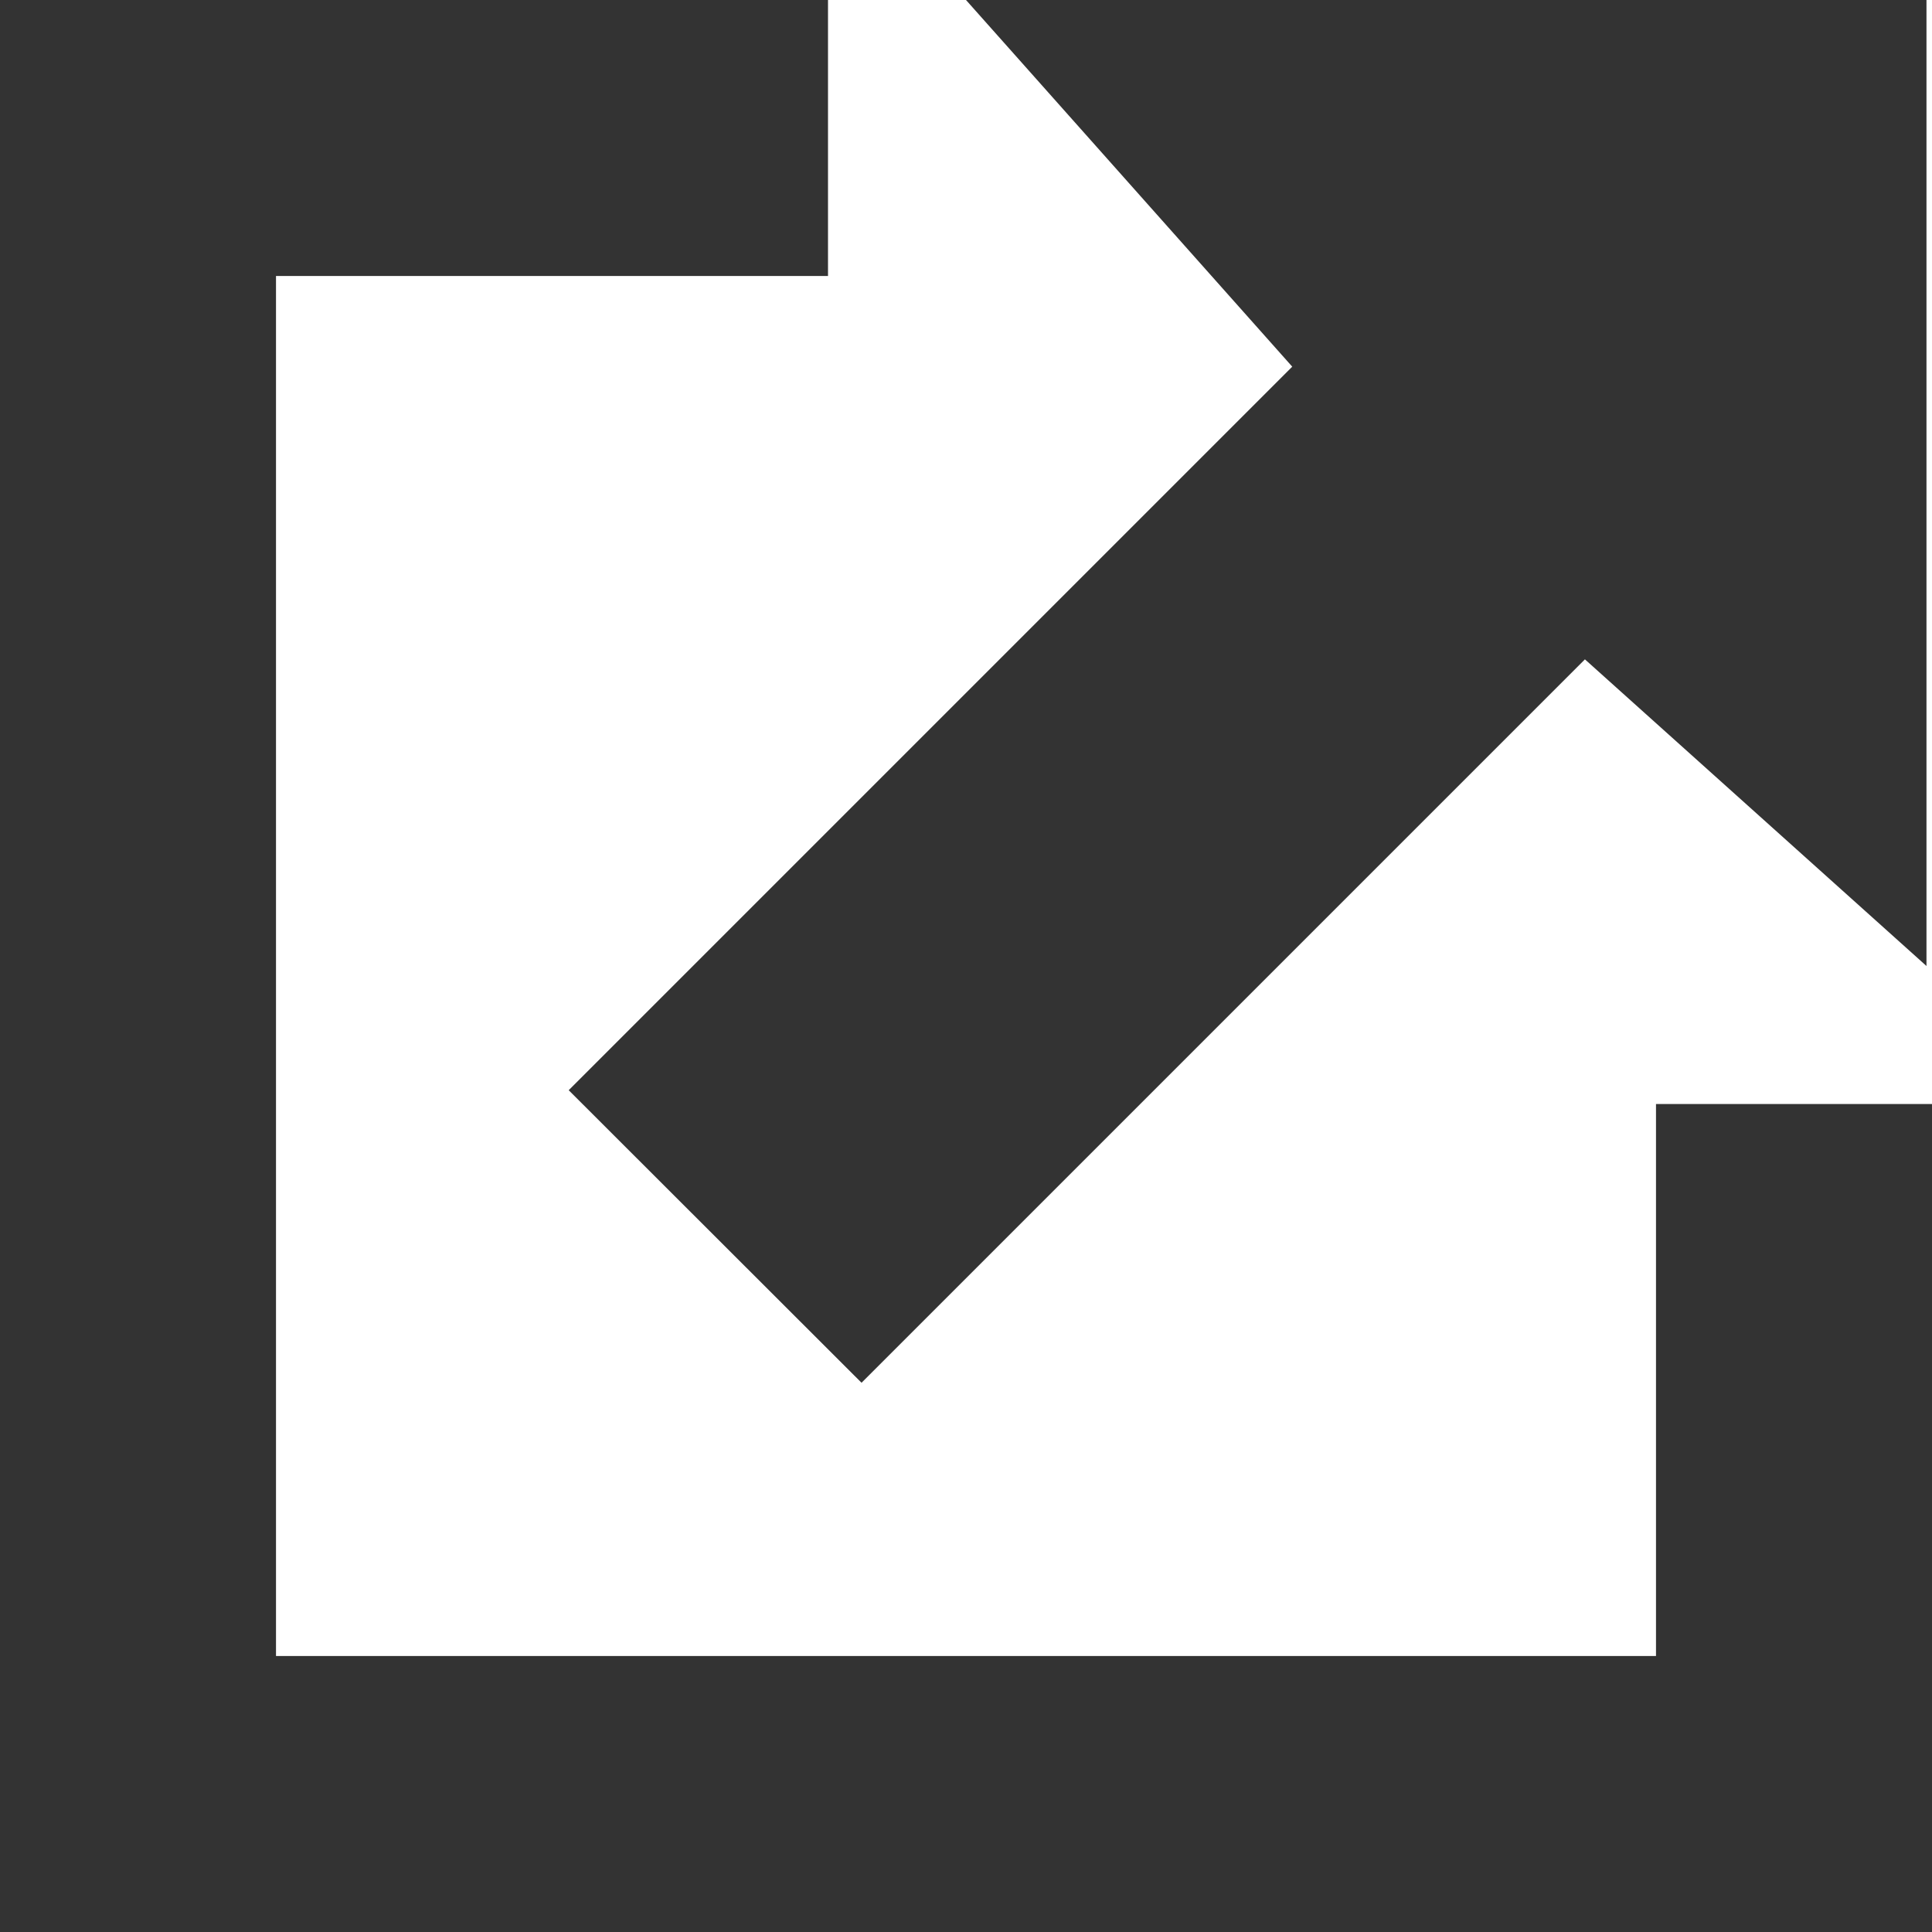 <?xml version="1.0" standalone="no"?><!DOCTYPE svg PUBLIC "-//W3C//DTD SVG 1.1//EN" "http://www.w3.org/Graphics/SVG/1.1/DTD/svg11.dtd"><svg class="icon" width="200px" height="200.00px" viewBox="0 0 1024 1024" version="1.1" xmlns="http://www.w3.org/2000/svg"><path fill="#333333" d="M877.714 877.714V585.143H1024V1024H0V0h438.857v146.286H146.286v731.428zM301.422 577.829L456.63 732.89l383.415-383.414L1021.074 512V0H512l172.91 194.34z" /></svg>